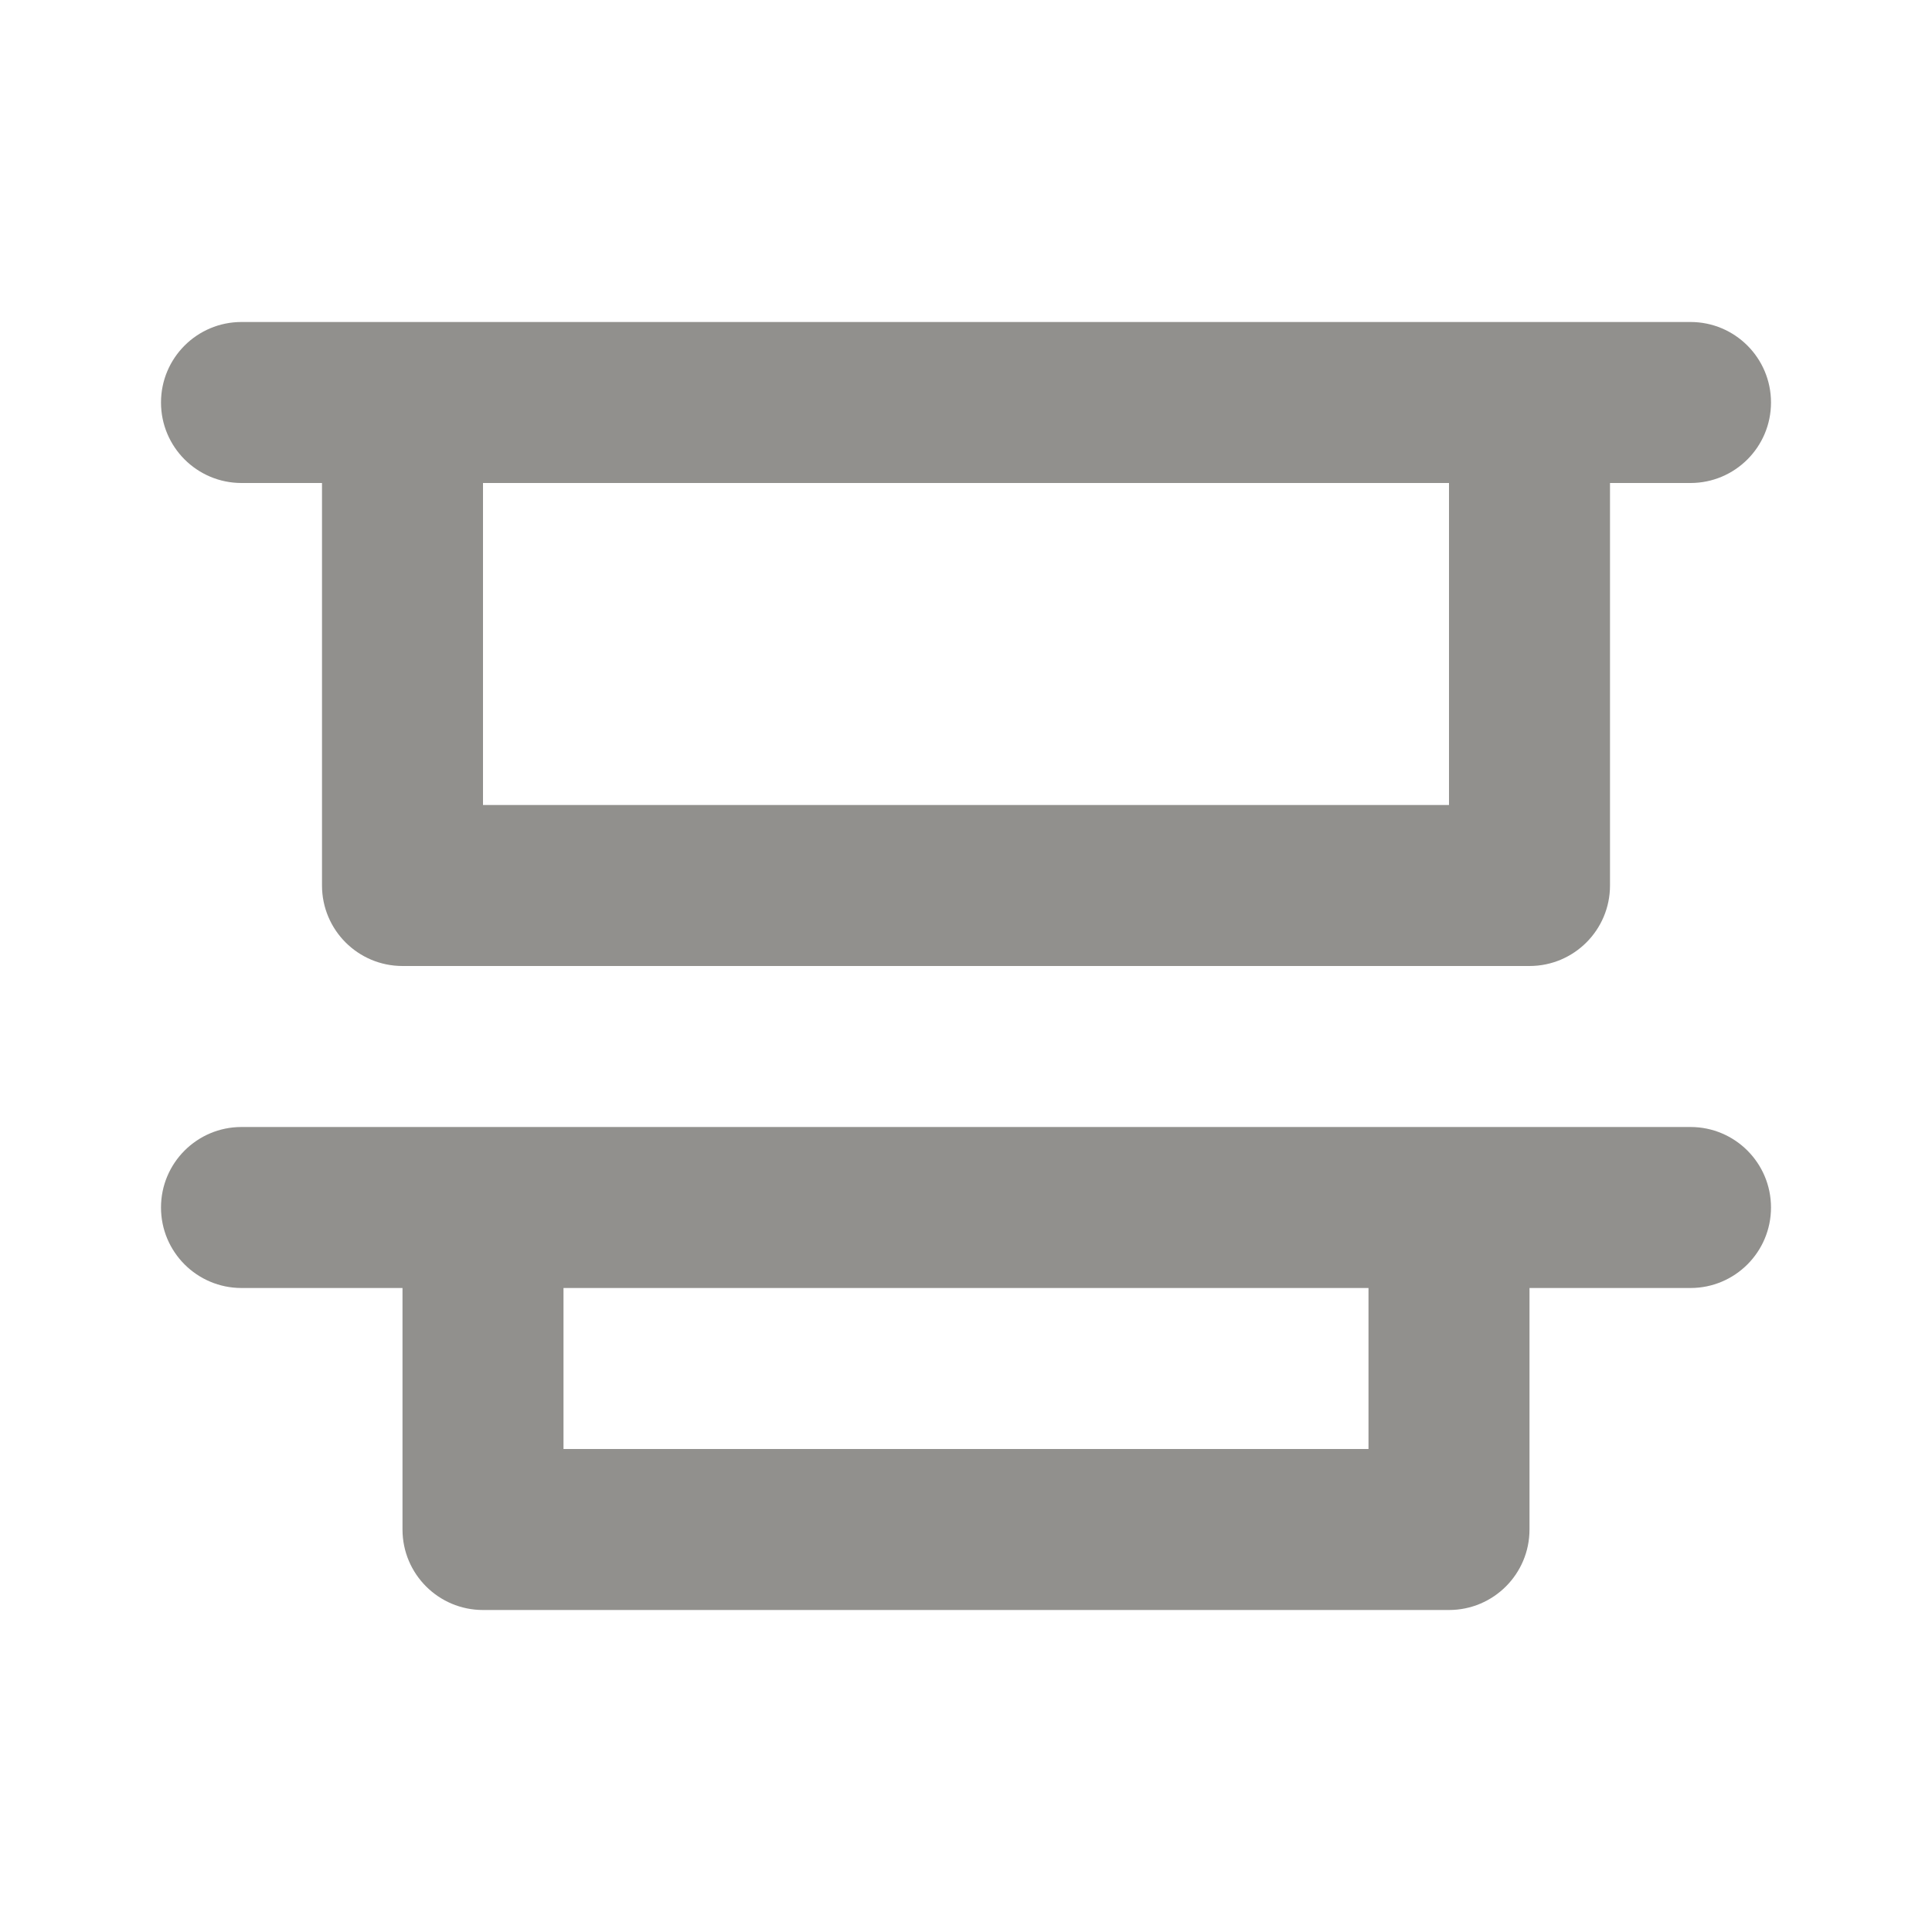 <!-- Generated by IcoMoon.io -->
<svg version="1.1" xmlns="http://www.w3.org/2000/svg" width="280" height="280" viewBox="0 0 280 280">
<title>ul-vertical-distribution-top</title>
<path fill="#91908d" d="M35 70h11.667v58.333c0 6.443 5.223 11.667 11.667 11.667v0h163.333c6.443 0 11.667-5.223 11.667-11.667v0-58.333h11.667c6.443 0 11.667-5.223 11.667-11.667s-5.223-11.667-11.667-11.667v0h-210c-6.443 0-11.667 5.223-11.667 11.667s5.223 11.667 11.667 11.667v0zM70 70h140v46.667h-140zM245 163.333h-210c-6.443 0-11.667 5.223-11.667 11.667s5.223 11.667 11.667 11.667v0h23.333v35c0 6.443 5.223 11.667 11.667 11.667v0h140c6.443 0 11.667-5.223 11.667-11.667v0-35h23.333c6.443 0 11.667-5.223 11.667-11.667s-5.223-11.667-11.667-11.667v0zM198.333 210h-116.667v-23.333h116.667z"></path>
</svg>

